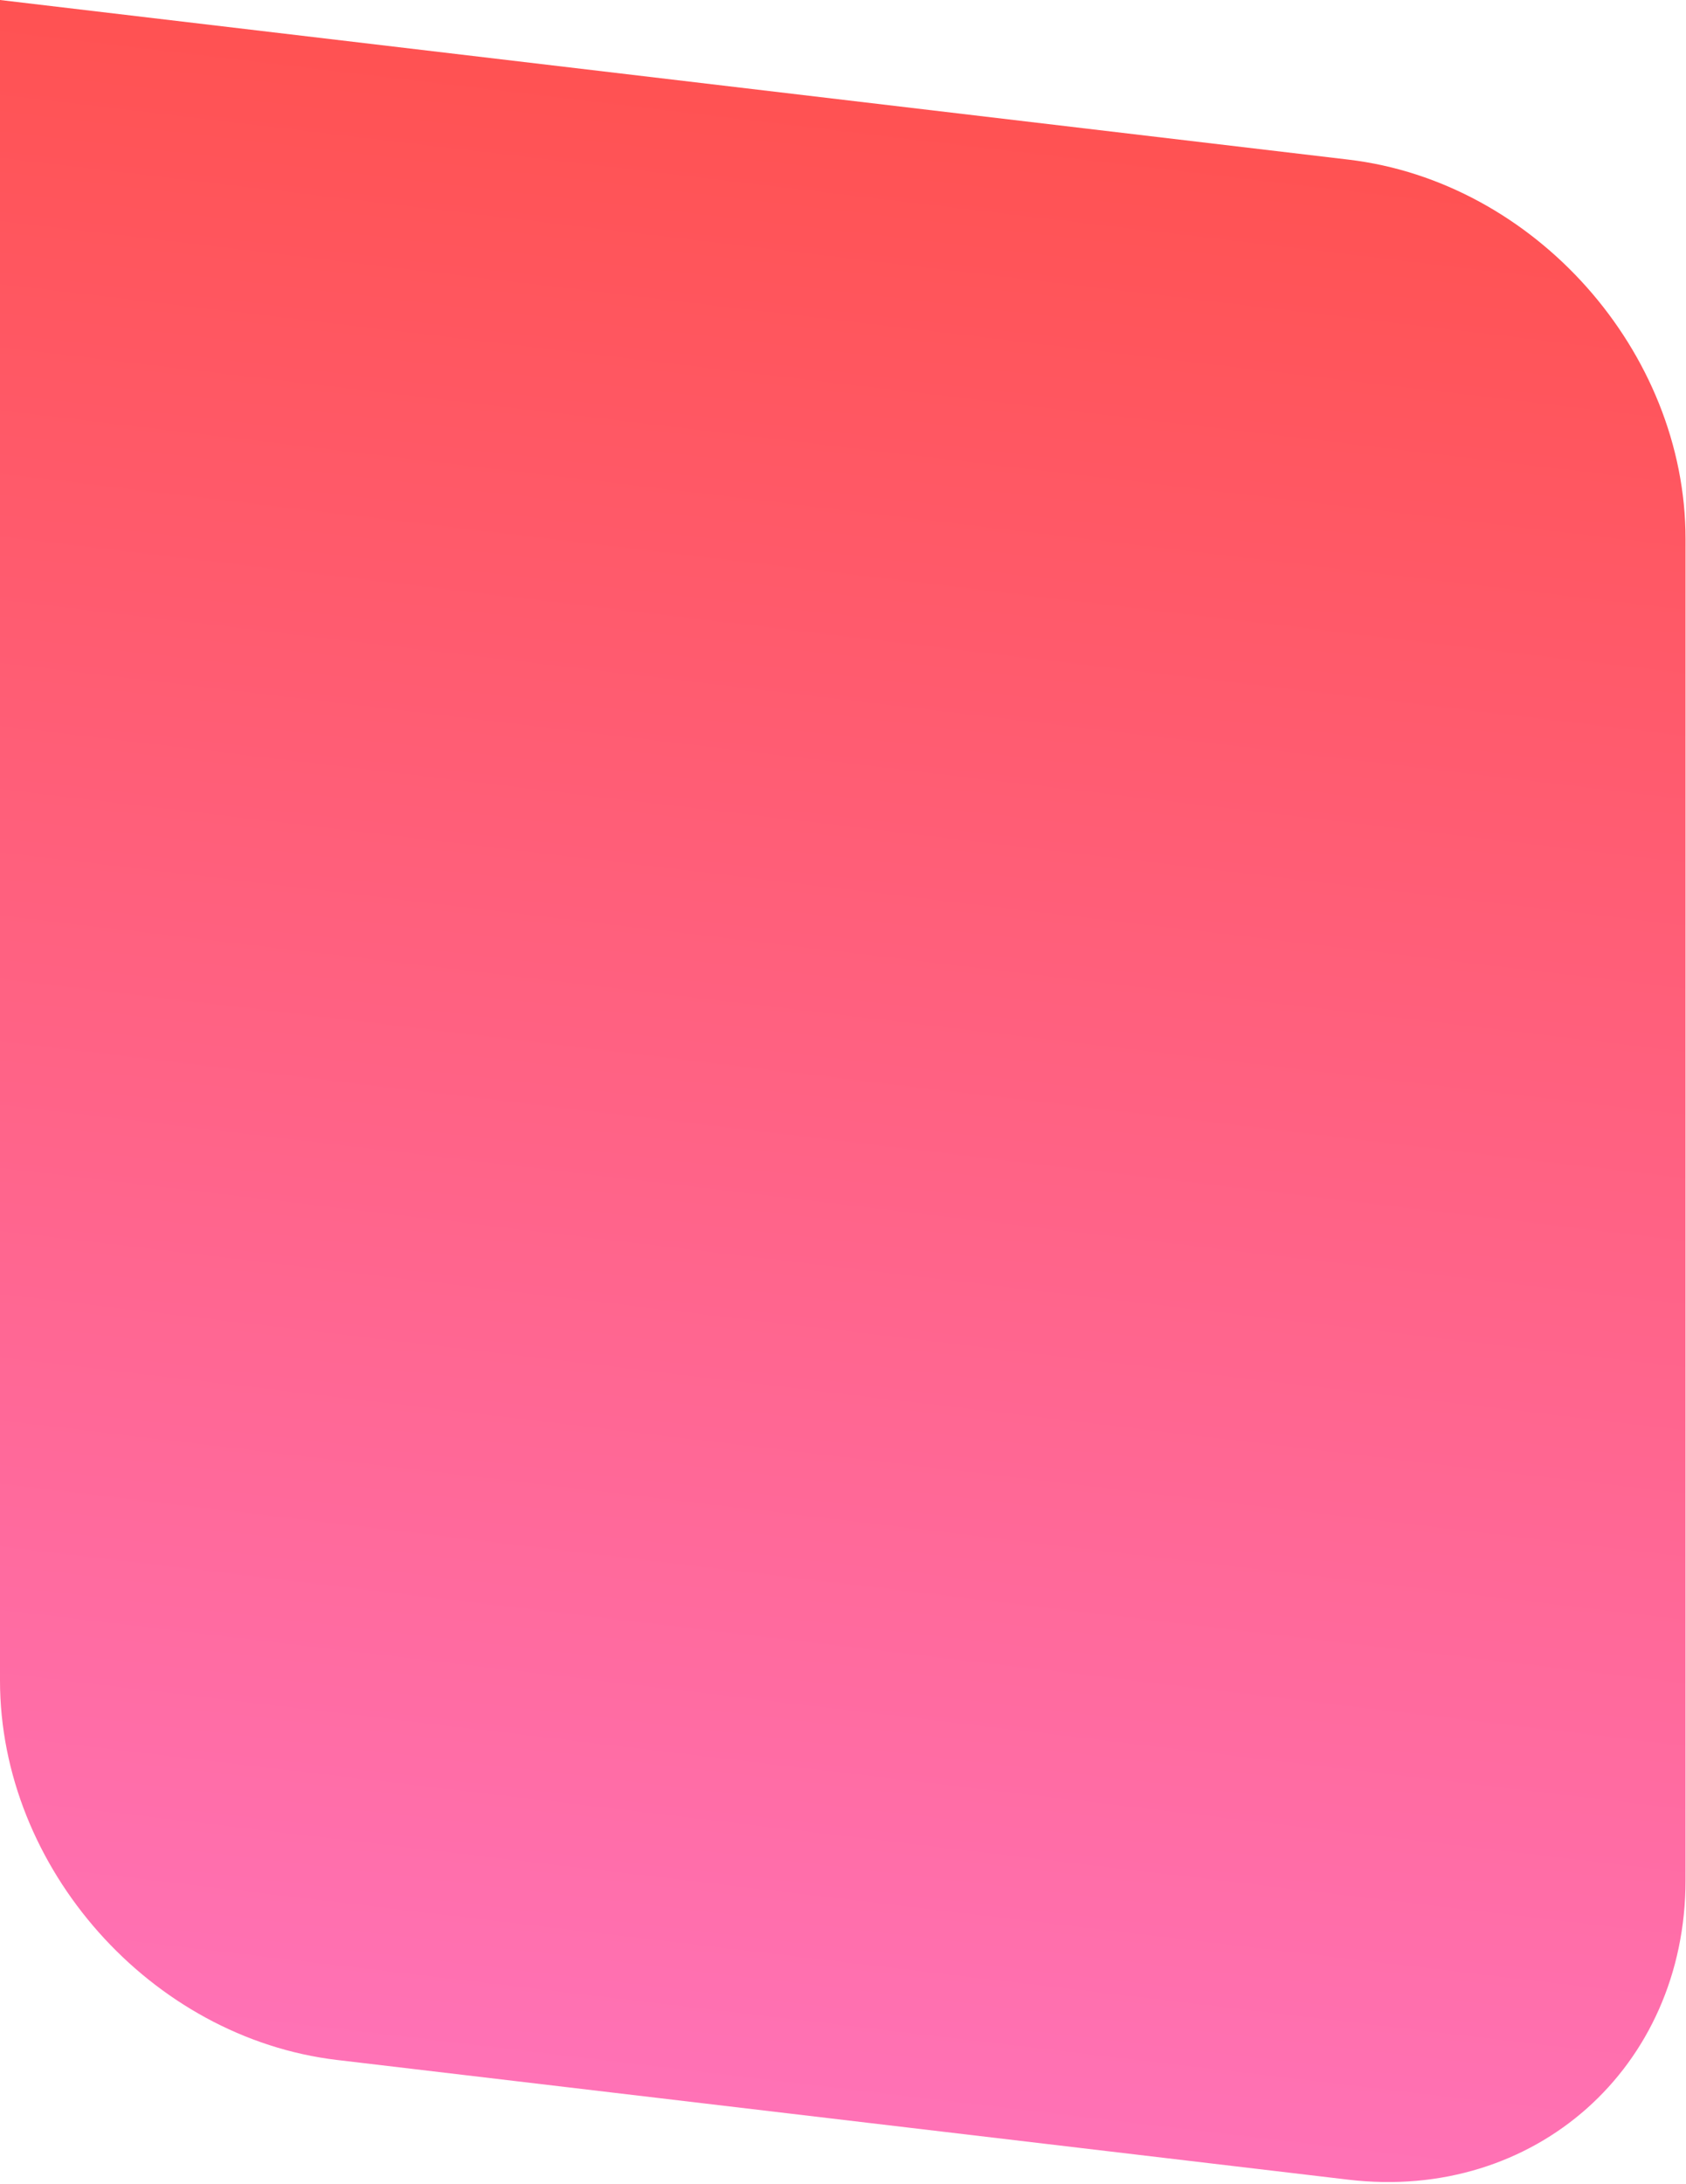 <svg width="298" height="386" viewBox="0 0 298 386" fill="none" xmlns="http://www.w3.org/2000/svg">
<path d="M0 0L238.336 28.209C271.244 32.104 297.921 62.124 297.921 95.261V332.261C297.921 365.398 271.244 389.104 238.336 385.209L59.584 364.052C26.677 360.157 0 330.137 0 297V0Z" fill="url(#paint0_linear_146_11245)"/>
<defs>
<linearGradient id="paint0_linear_146_11245" x1="0" y1="0" x2="-41.67" y2="352.068" gradientUnits="userSpaceOnUse">
<stop stop-color="#FF5252"/>
<stop offset="1" stop-color="#FF72B6"/>
</linearGradient>
</defs>
</svg>

